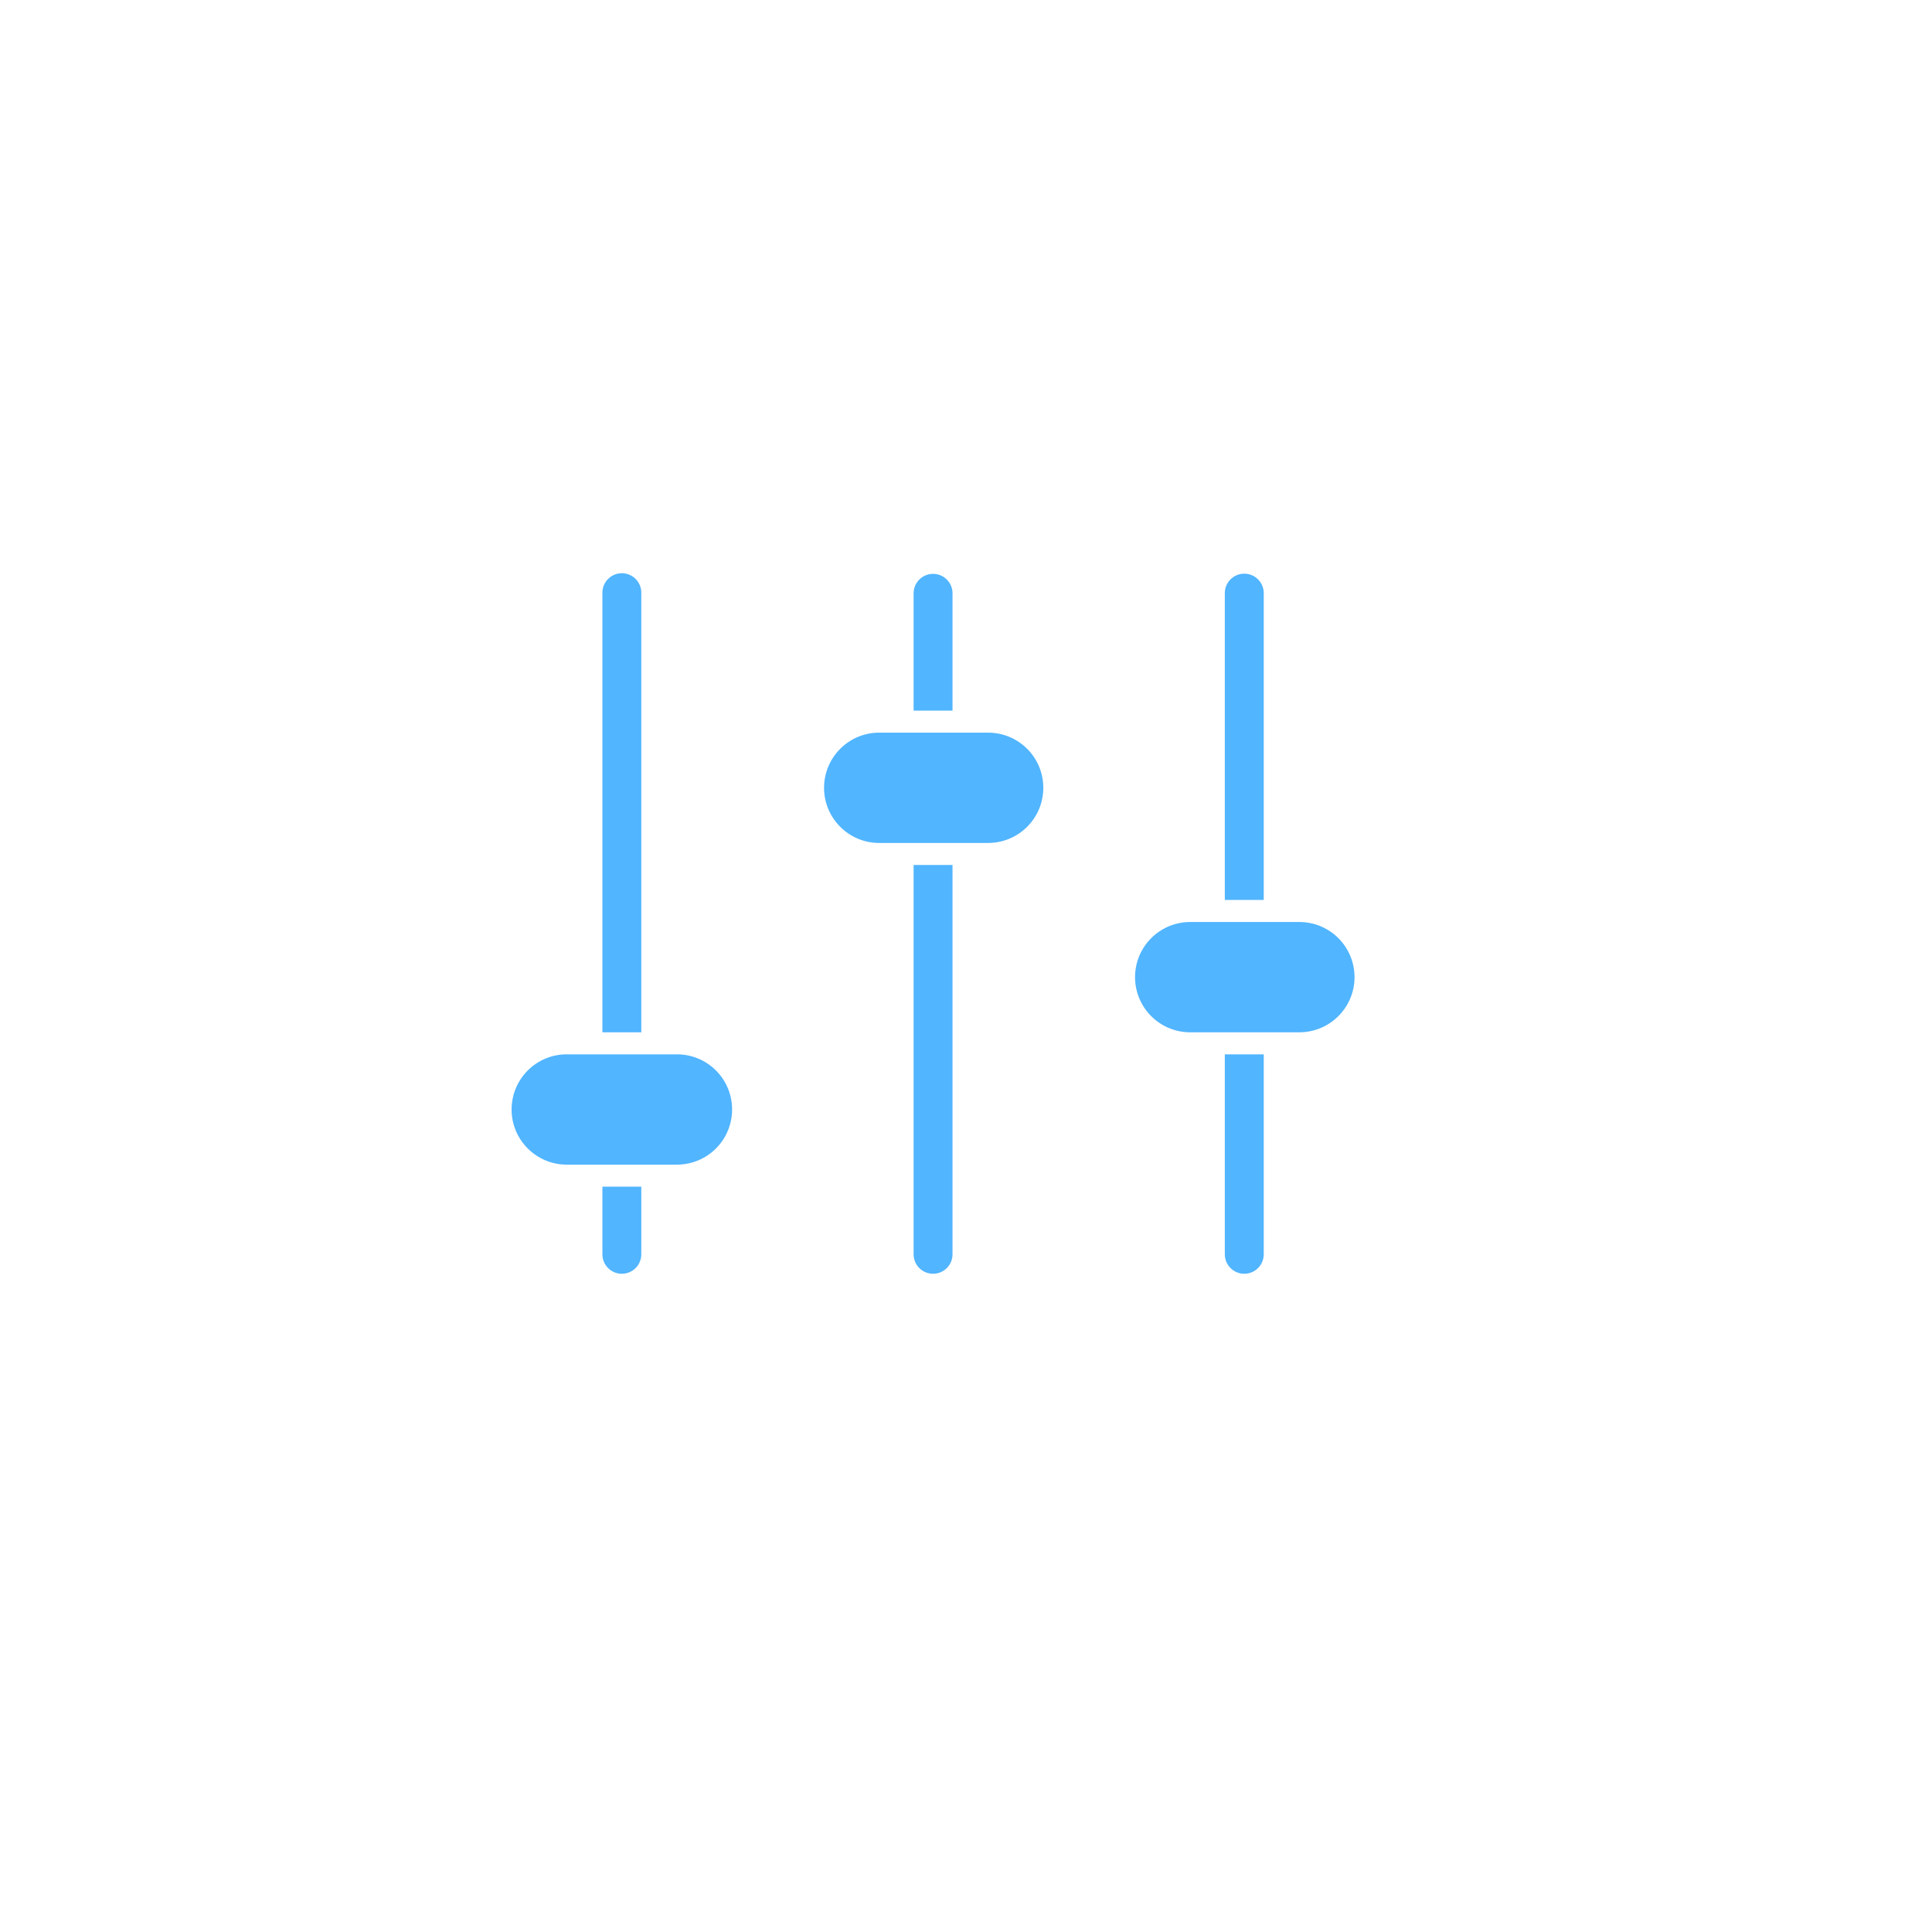 <?xml version="1.0" encoding="UTF-8" standalone="no" ?>
<!DOCTYPE svg PUBLIC "-//W3C//DTD SVG 1.1//EN" "http://www.w3.org/Graphics/SVG/1.1/DTD/svg11.dtd">
<svg xmlns="http://www.w3.org/2000/svg" xmlns:xlink="http://www.w3.org/1999/xlink" version="1.1" width="1080" height="1080" viewBox="0 0 1080 1080" xml:space="preserve">
<desc>Created with Fabric.js 5.2.4</desc>
<defs>
</defs>
<g transform="matrix(1 0 0 1 540 540)" id="1889f6e4-81e9-4729-9047-81b05b42b104"  >
<rect style="stroke: none; stroke-width: 1; stroke-dasharray: none; stroke-linecap: butt; stroke-dashoffset: 0; stroke-linejoin: miter; stroke-miterlimit: 4; fill: rgb(255,255,255); fill-rule: nonzero; opacity: 1; visibility: hidden;" vector-effect="non-scaling-stroke"  x="-540" y="-540" rx="0" ry="0" width="1080" height="1080" />
</g>
<g transform="matrix(1 0 0 1 540 540)" id="80d12f7b-3c0a-4b41-8412-99fdac3baa56"  >
</g>
<g transform="matrix(1 0 0 1 540 540)"  >
<g style="" vector-effect="non-scaling-stroke"   >
		<g transform="matrix(1 0 0 1 0 0)"  >
<rect style="stroke: none; stroke-width: 1; stroke-dasharray: none; stroke-linecap: butt; stroke-dashoffset: 0; stroke-linejoin: miter; stroke-miterlimit: 4; fill: rgb(81,181,255); fill-rule: nonzero; opacity: 1; visibility: hidden;" vector-effect="non-scaling-stroke"  x="-540" y="-540" rx="0" ry="0" width="1080" height="1080" />
</g>
		<g transform="matrix(5.89 0 0 5.89 -18.41 -23.77)"  >
<path style="stroke: rgb(0,0,0); stroke-width: 0; stroke-dasharray: none; stroke-linecap: butt; stroke-dashoffset: 0; stroke-linejoin: miter; stroke-miterlimit: 4; fill: rgb(81,181,255); fill-rule: nonzero; opacity: 1;" vector-effect="non-scaling-stroke"  transform=" translate(-49.5, -49.96)" d="M 21.81 60.287 L 21.81 18.564 C 21.81 17.543 20.98 16.718 19.964 16.718 C 18.948 16.718 18.118 17.544 18.118 18.564 L 18.118 60.287 L 21.81 60.287 z M 18.117 74.94 L 18.117 81.358 C 18.117 82.378 18.943 83.204 19.963 83.204 C 20.983 83.204 21.809 82.378 21.809 81.358 L 21.809 74.94 L 18.117 74.94 z M 47.654 44.408 L 47.654 81.358 C 47.654 82.378 48.48 83.204 49.5 83.204 C 50.52 83.204 51.346 82.378 51.346 81.358 L 51.346 44.408 L 47.654 44.408 z M 51.346 29.759 L 51.346 18.564 C 51.313 17.568 50.496 16.778 49.5 16.778 C 48.504 16.778 47.687 17.568 47.654 18.564 L 47.654 29.759 L 51.346 29.759 z M 80.883 47.729 L 80.883 18.564 C 80.86 17.561 80.04 16.76 79.036 16.76 C 78.033 16.76 77.213 17.561 77.19 18.564 L 77.19 47.729 L 80.883 47.729 z M 77.19 62.379 L 77.19 81.358 C 77.19 82.378 78.017 83.204 79.036 83.204 C 80.056 83.204 80.883 82.378 80.883 81.358 L 80.883 62.379 L 77.19 62.379 z M 30.427 67.613 C 30.427 69.001 29.876 70.333 28.894 71.315 C 27.912 72.297 26.58 72.848 25.192 72.848 L 14.735 72.848 C 11.844 72.848 9.5 70.504 9.5 67.613 C 9.499 66.224 10.05 64.892 11.032 63.91 C 12.014 62.928 13.346 62.377 14.735 62.379 L 25.191 62.379 C 26.58 62.377 27.912 62.928 28.894 63.91 C 29.877 64.892 30.428 66.224 30.427 67.613 z M 59.963 37.082 C 59.963 38.47 59.412 39.802 58.43 40.784 C 57.449 41.765 56.117 42.317 54.729 42.317 L 44.265 42.317 C 41.423 42.249 39.155 39.926 39.155 37.084 C 39.155 34.241 41.423 31.918 44.265 31.85 L 54.729 31.85 C 57.619 31.85 59.962 34.192 59.963 37.082 z M 89.5 55.052 C 89.5 57.943 87.156 60.287 84.265 60.287 L 73.802 60.287 C 70.952 60.231 68.67 57.905 68.67 55.054 C 68.67 52.203 70.952 49.877 73.802 49.821 L 84.265 49.821 C 85.653 49.82 86.984 50.371 87.966 51.352 C 88.948 52.333 89.499 53.664 89.5 55.052 z" stroke-linecap="round" />
</g>
</g>
</g>
</svg>